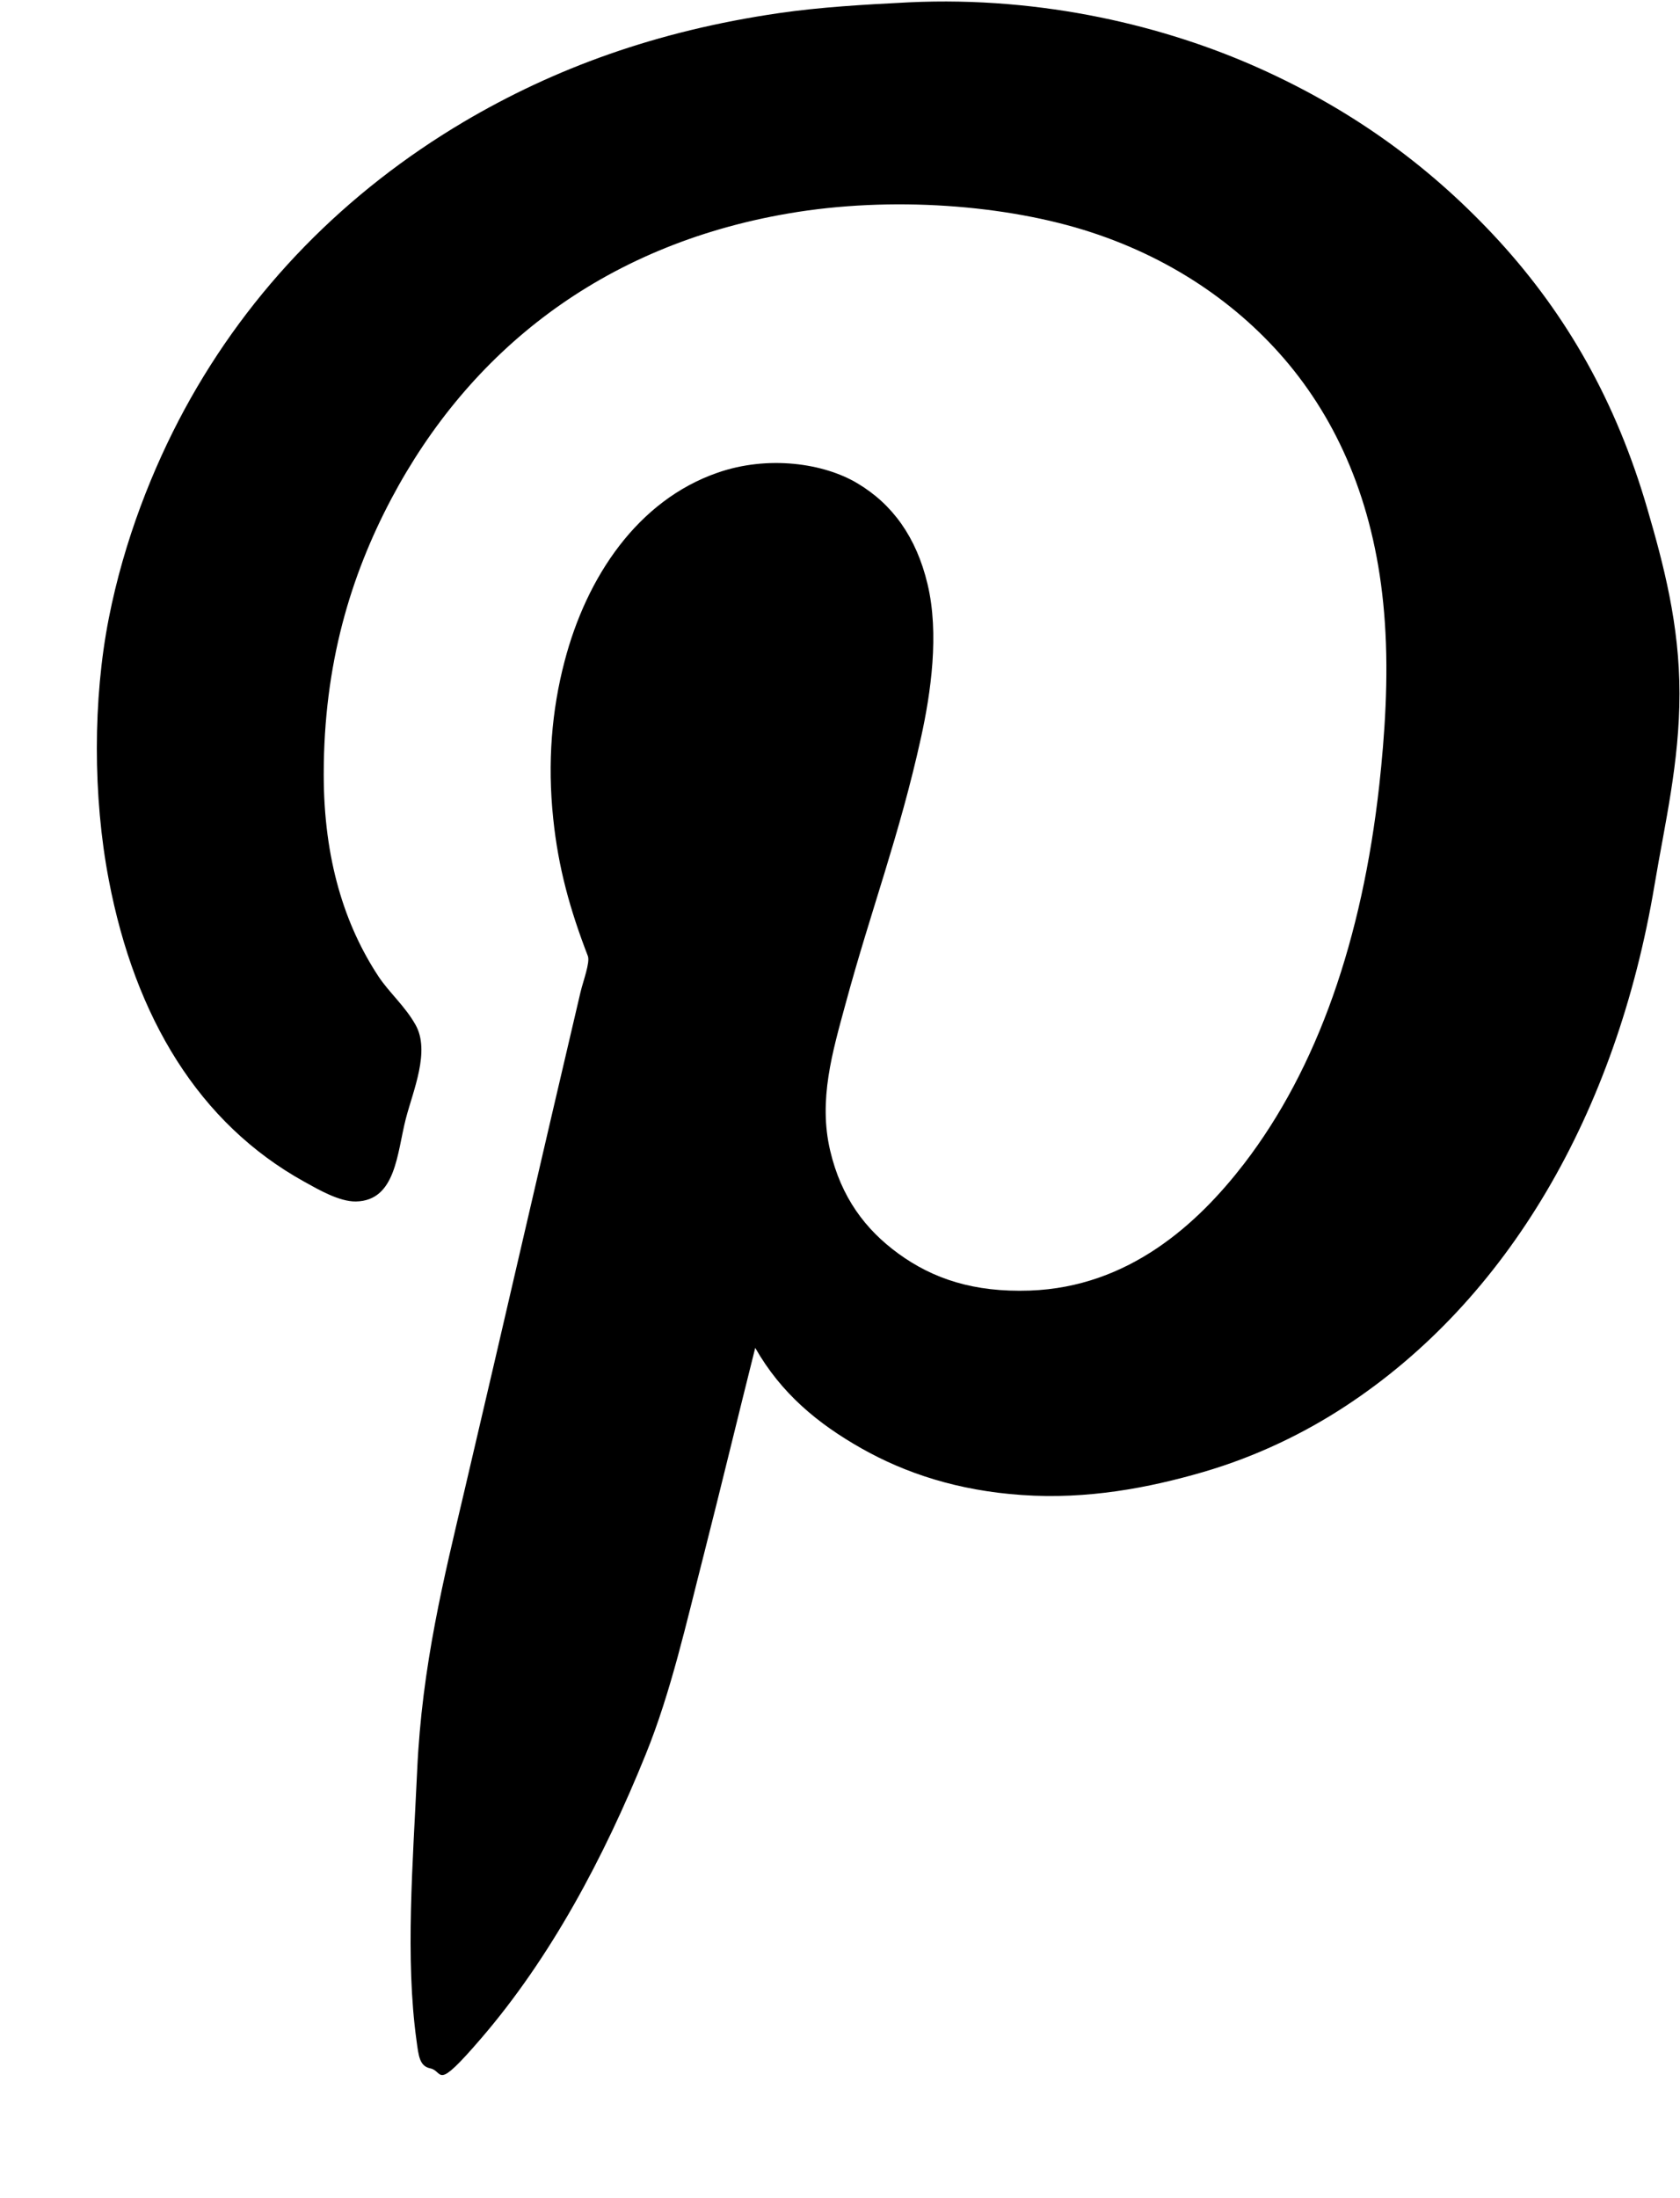 <svg 
 xmlns="http://www.w3.org/2000/svg"
 xmlns:xlink="http://www.w3.org/1999/xlink"
 width="13px" height="17px">
<path 
 d="M5.844,10.424 C5.713,10.945 5.582,11.490 5.446,12.024 C5.311,12.550 5.193,13.084 4.997,13.567 C4.673,14.368 4.260,15.142 3.720,15.768 C3.361,16.185 3.437,16.019 3.329,15.996 C3.246,15.979 3.239,15.899 3.223,15.781 C3.135,15.145 3.195,14.409 3.228,13.694 C3.265,12.879 3.436,12.201 3.595,11.524 C3.898,10.234 4.187,8.970 4.492,7.673 C4.513,7.586 4.567,7.443 4.549,7.394 C4.410,7.034 4.320,6.709 4.281,6.332 C4.235,5.896 4.270,5.491 4.368,5.117 C4.540,4.456 4.938,3.869 5.552,3.656 C5.941,3.520 6.373,3.581 6.635,3.738 C6.906,3.899 7.091,4.155 7.177,4.516 C7.270,4.901 7.202,5.361 7.128,5.699 C6.961,6.460 6.741,7.032 6.542,7.767 C6.443,8.132 6.331,8.506 6.424,8.899 C6.509,9.261 6.697,9.510 6.953,9.696 C7.219,9.889 7.534,9.996 7.969,9.981 C8.736,9.954 9.269,9.464 9.626,9.001 C10.196,8.260 10.541,7.261 10.673,6.072 C10.715,5.689 10.746,5.248 10.716,4.813 C10.662,4.011 10.410,3.366 10.012,2.865 C9.633,2.389 9.096,2.009 8.442,1.796 C7.794,1.584 6.897,1.514 6.100,1.651 C4.652,1.899 3.630,2.722 3.028,3.858 C2.713,4.453 2.505,5.138 2.505,5.989 C2.505,6.646 2.667,7.155 2.929,7.552 C3.012,7.677 3.134,7.781 3.215,7.925 C3.331,8.129 3.197,8.433 3.140,8.653 C3.072,8.918 3.064,9.286 2.754,9.292 C2.626,9.294 2.464,9.200 2.356,9.140 C1.540,8.689 1.045,7.869 0.842,6.806 C0.718,6.160 0.719,5.406 0.842,4.781 C0.961,4.177 1.182,3.621 1.427,3.168 C1.936,2.229 2.682,1.479 3.589,0.942 C4.287,0.530 5.074,0.240 6.031,0.101 C6.349,0.055 6.678,0.036 7.034,0.018 C8.077,-0.031 9.025,0.206 9.738,0.525 C10.491,0.862 11.092,1.310 11.601,1.865 C12.124,2.438 12.505,3.103 12.747,3.934 C12.873,4.366 12.996,4.830 12.996,5.364 C12.996,5.899 12.882,6.372 12.803,6.844 C12.507,8.611 11.666,10.056 10.405,10.879 C10.099,11.079 9.728,11.263 9.308,11.385 C8.891,11.506 8.416,11.598 7.906,11.562 C7.412,11.528 7.007,11.394 6.667,11.202 C6.329,11.011 6.045,10.777 5.844,10.424 Z"/>
</svg>